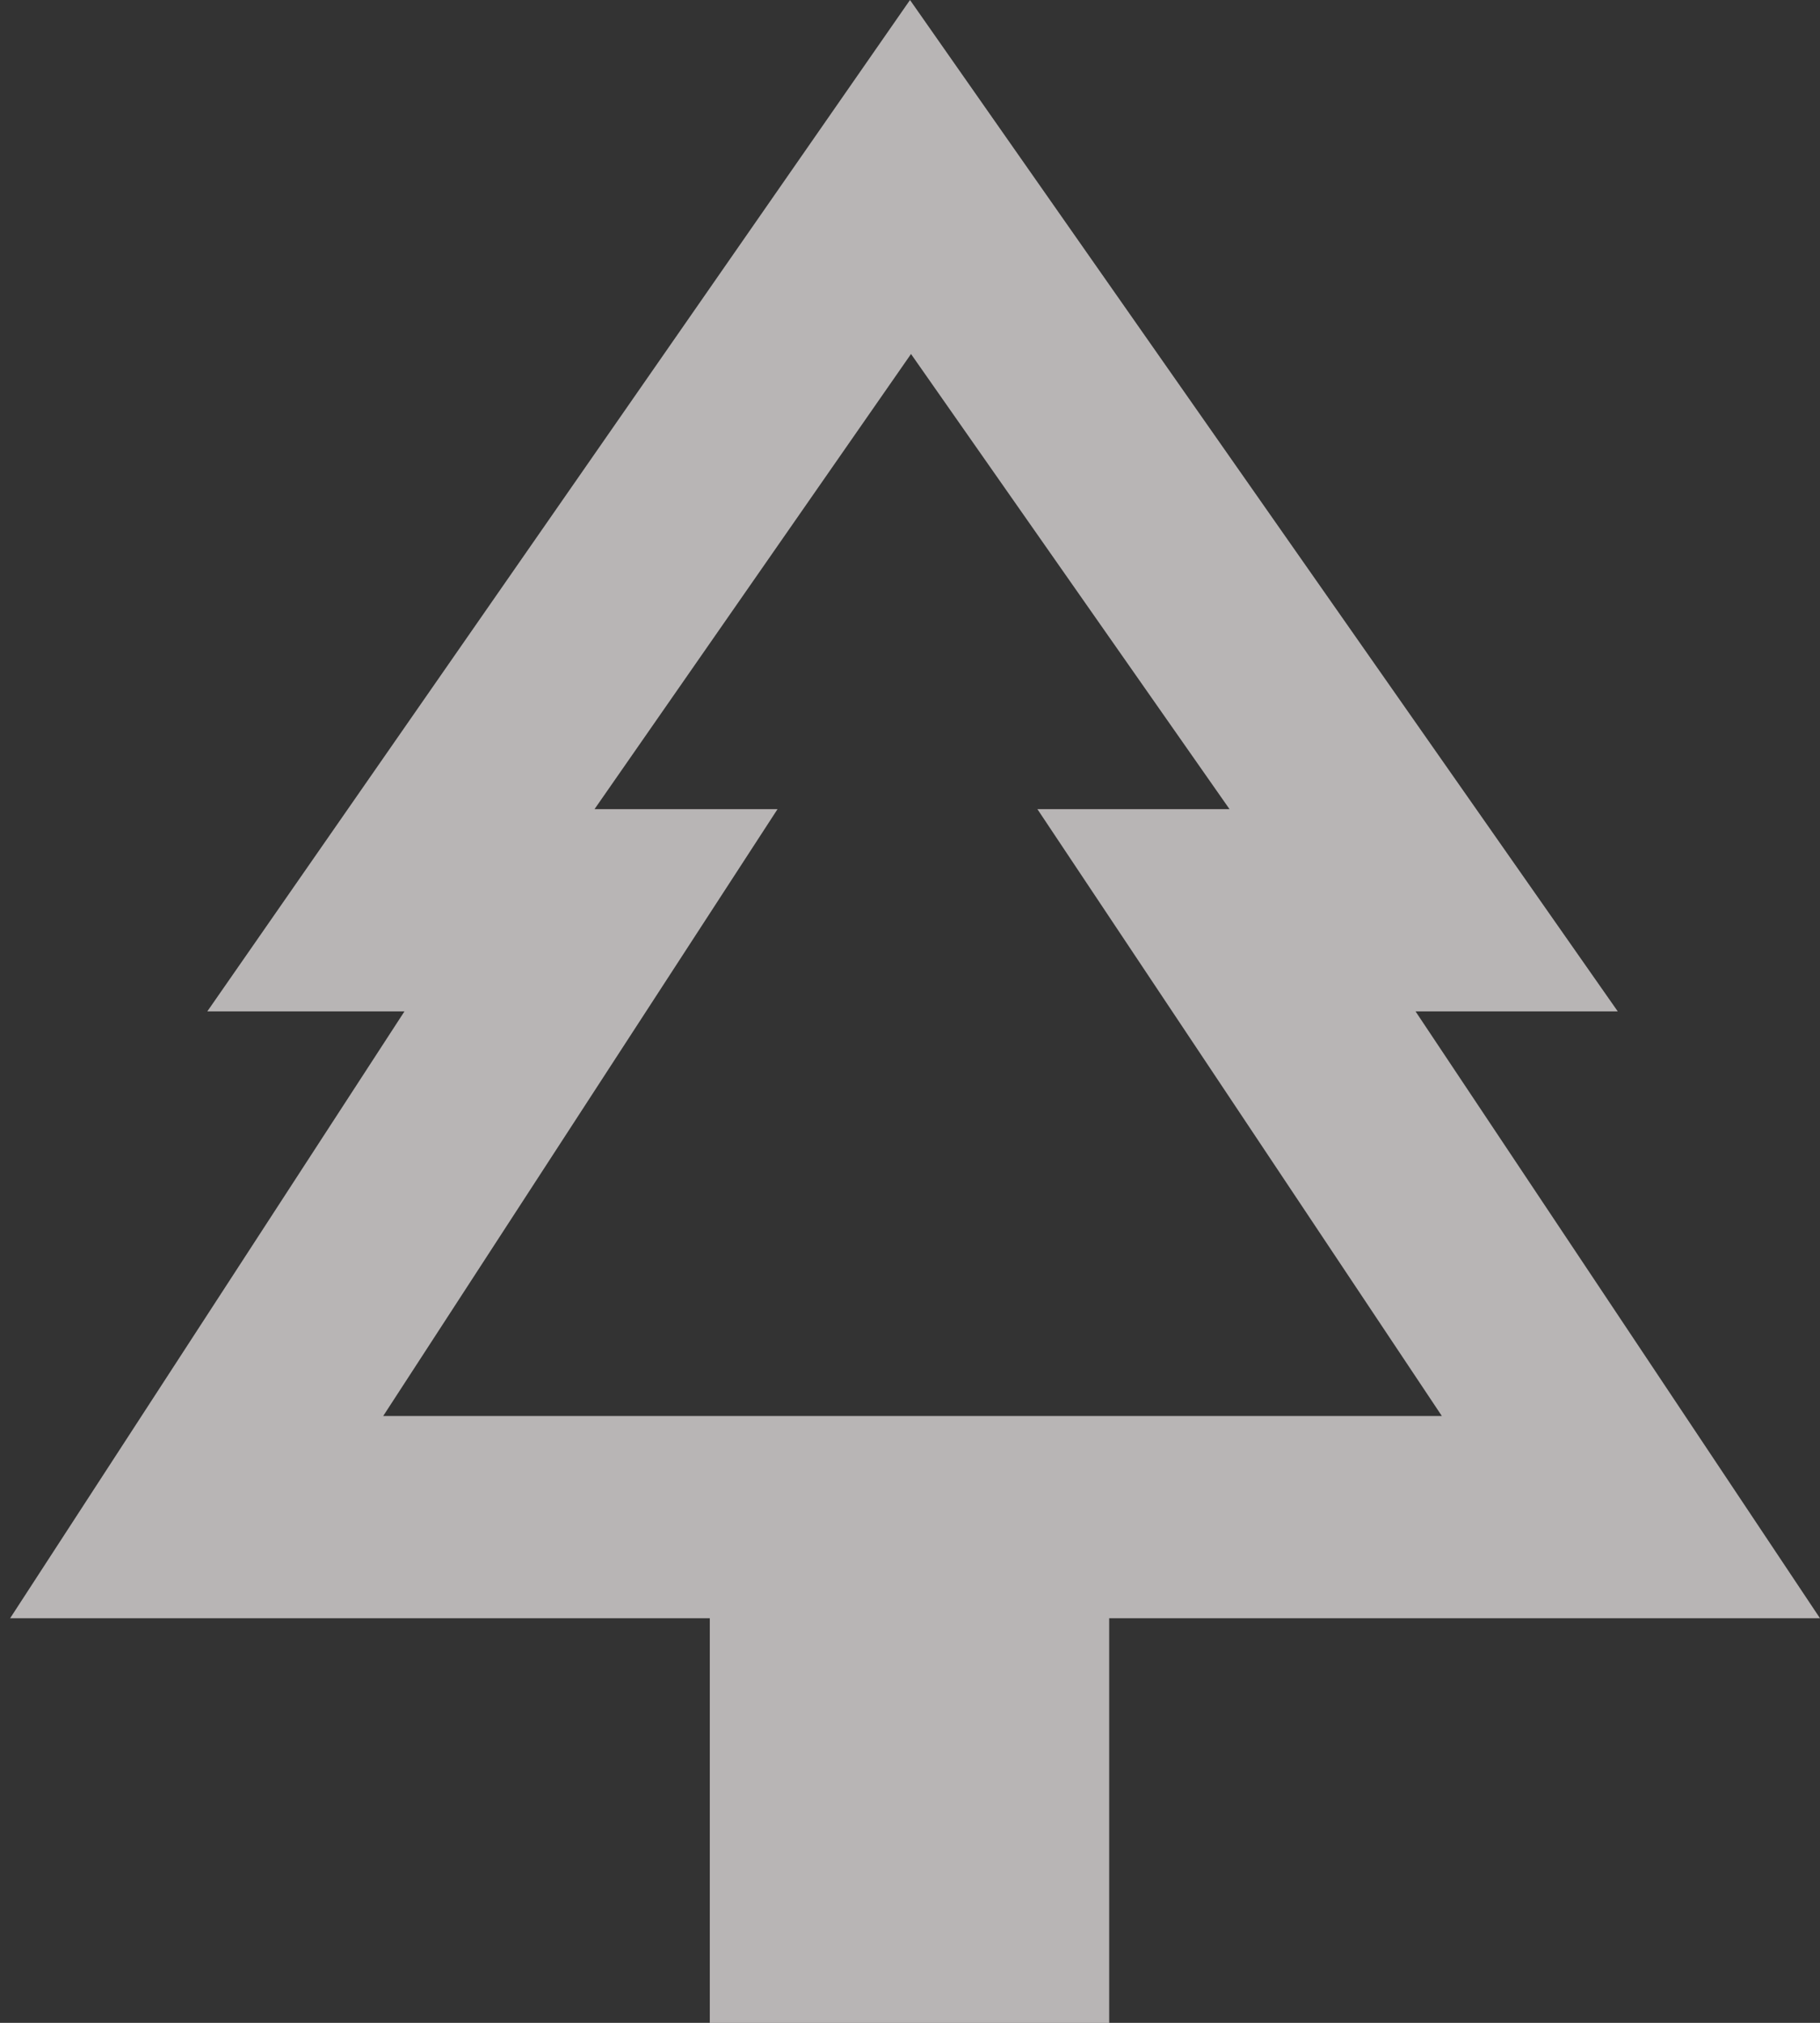 <svg width="36" height="40" viewBox="0 0 36 40" fill="none" xmlns="http://www.w3.org/2000/svg">
<rect x="0" y="0" width="36" height="40" fill="#333333" stroke="none"/>
<path d="M28 20H32L18 0L4.1 20H8L0.2 32H14.04V40H21.94V32H36L28 20ZM7.58 28L15.38 16H11.76L18.02 7L24.32 16H20.52L28.52 28H7.58Z" fill="#FFFBFB" fill-opacity="0.65"/>
</svg>
